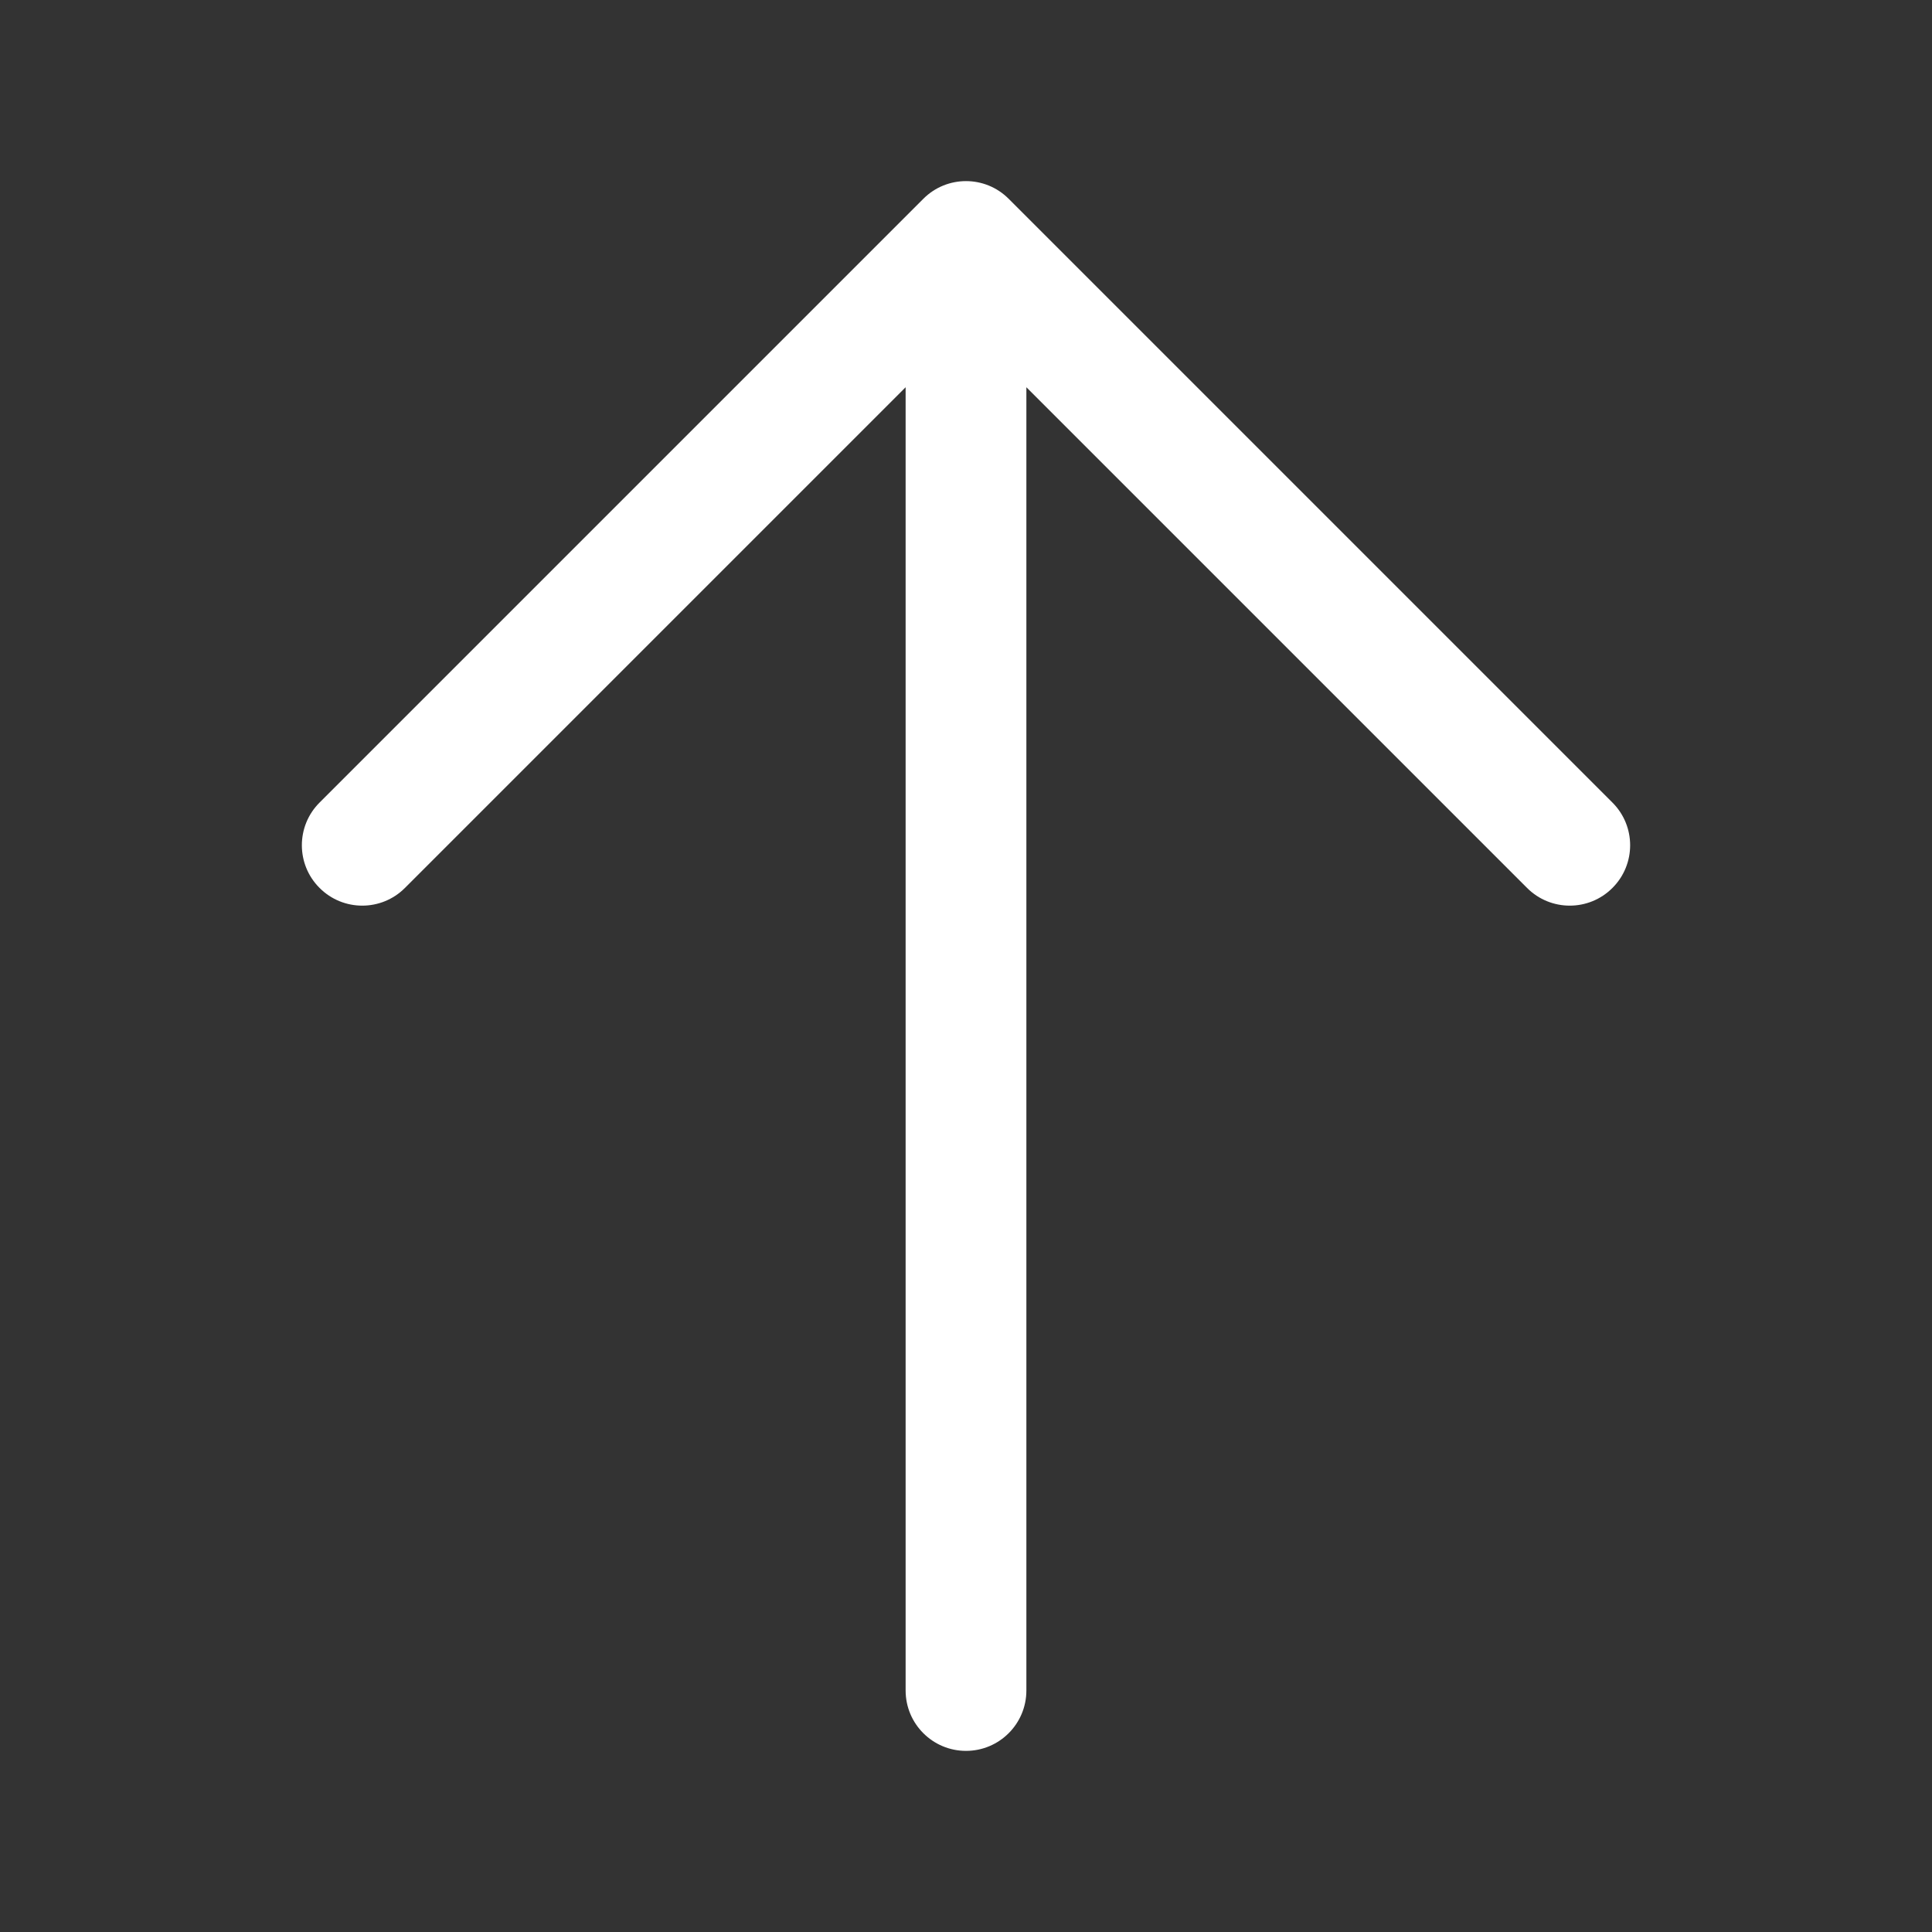 <svg width="32" height="32" viewBox="0 0 32 32" fill="none" xmlns="http://www.w3.org/2000/svg">
<rect x="0" y="0" width="32" height="32" fill="#333333" stroke="none"/>
<path d="M16 29C15.448 29 15 28.552 15 28V6.414L6.707 14.707C6.317 15.098 5.683 15.098 5.293 14.707C4.902 14.317 4.902 13.683 5.293 13.293L15.293 3.293C15.683 2.902 16.317 2.902 16.707 3.293L26.707 13.293C27.098 13.683 27.098 14.317 26.707 14.707C26.317 15.098 25.683 15.098 25.293 14.707L17 6.414V28C17 28.552 16.552 29 16 29Z" fill="#ffffff"/>
</svg>
